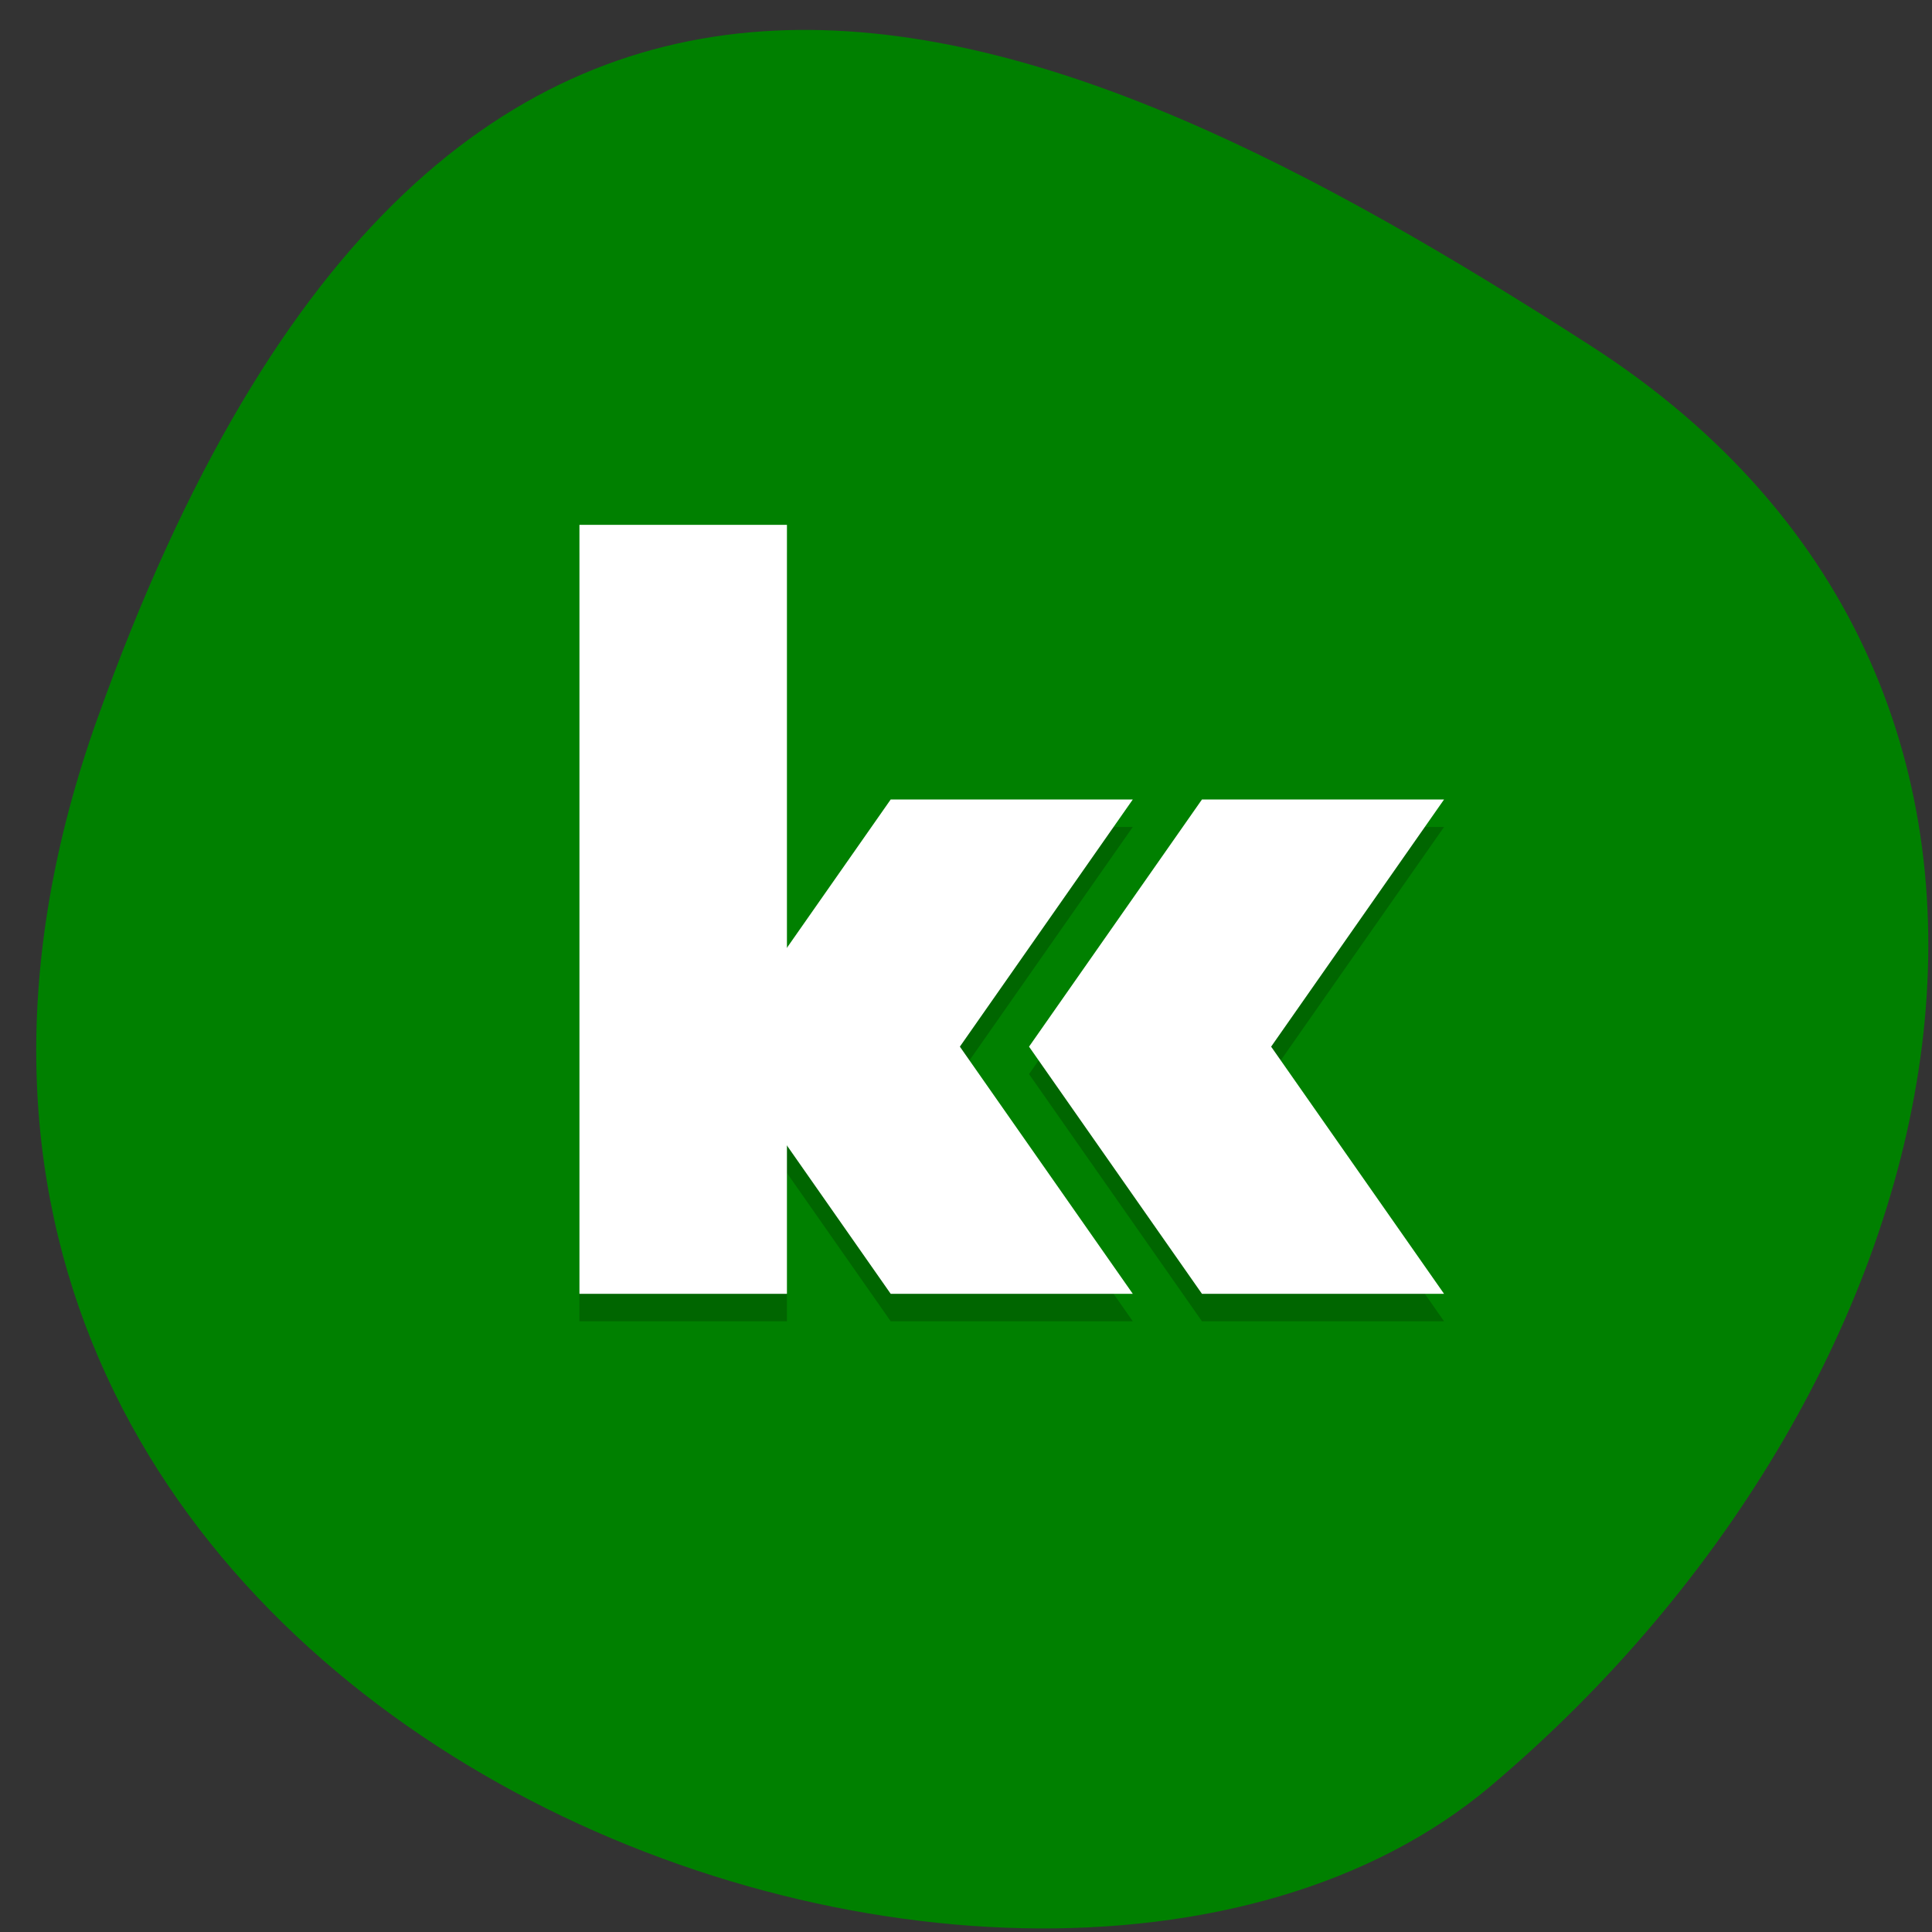 <svg xmlns="http://www.w3.org/2000/svg" viewBox="0 0 256 256"><rect x="0" y="0" width="256" height="256" fill="#333333" stroke="none"/><defs><clipPath><path transform="matrix(15.333 0 0 11.5 415 -125.5)" d="m -24 13 c 0 1.105 -0.672 2 -1.5 2 -0.828 0 -1.5 -0.895 -1.5 -2 0 -1.105 0.672 -2 1.5 -2 0.828 0 1.5 0.895 1.5 2 z"/></clipPath><clipPath><path d="M 0,64 H64 V128 H0 z"/></clipPath></defs><g transform="matrix(0.979 0 0 0.983 4.336 3.258)" color="#000"><path transform="matrix(-1.037 0 0 -1.357 -1401.7 2320.79)" d="m -1360.14 1641.33 c 46.11 -98.28 -119.59 -146.07 -181.85 -106.06 -62.25 40.01 -83.52 108.58 -13.01 143.08 70.51 34.501 148.75 61.26 194.86 -37.03 z" fill="#008000"/><g transform="matrix(4.681 0 0 3.702 17.824 30.413)"><path d="m 12,11 0,28 6,0 0,-5.4 L 21,39 l 7,0 -5,-9 5,-9 -7,0 -3,5.4 L 18,11 12,11 z m 18,10 -5,9 5,9 7,0 -5,-9 5,-9 -7,0 z" opacity="0.2"/><g fill="#fff"><path d="m 18 10 h -6 v 28 h 6 z"/><path d="m 21,20 -5,9 5,9 7,0 -5,-9 5,-9 z"/><path d="m 30,20 -5,9 5,9 7,0 -5,-9 5,-9 z"/></g></g></g></svg>